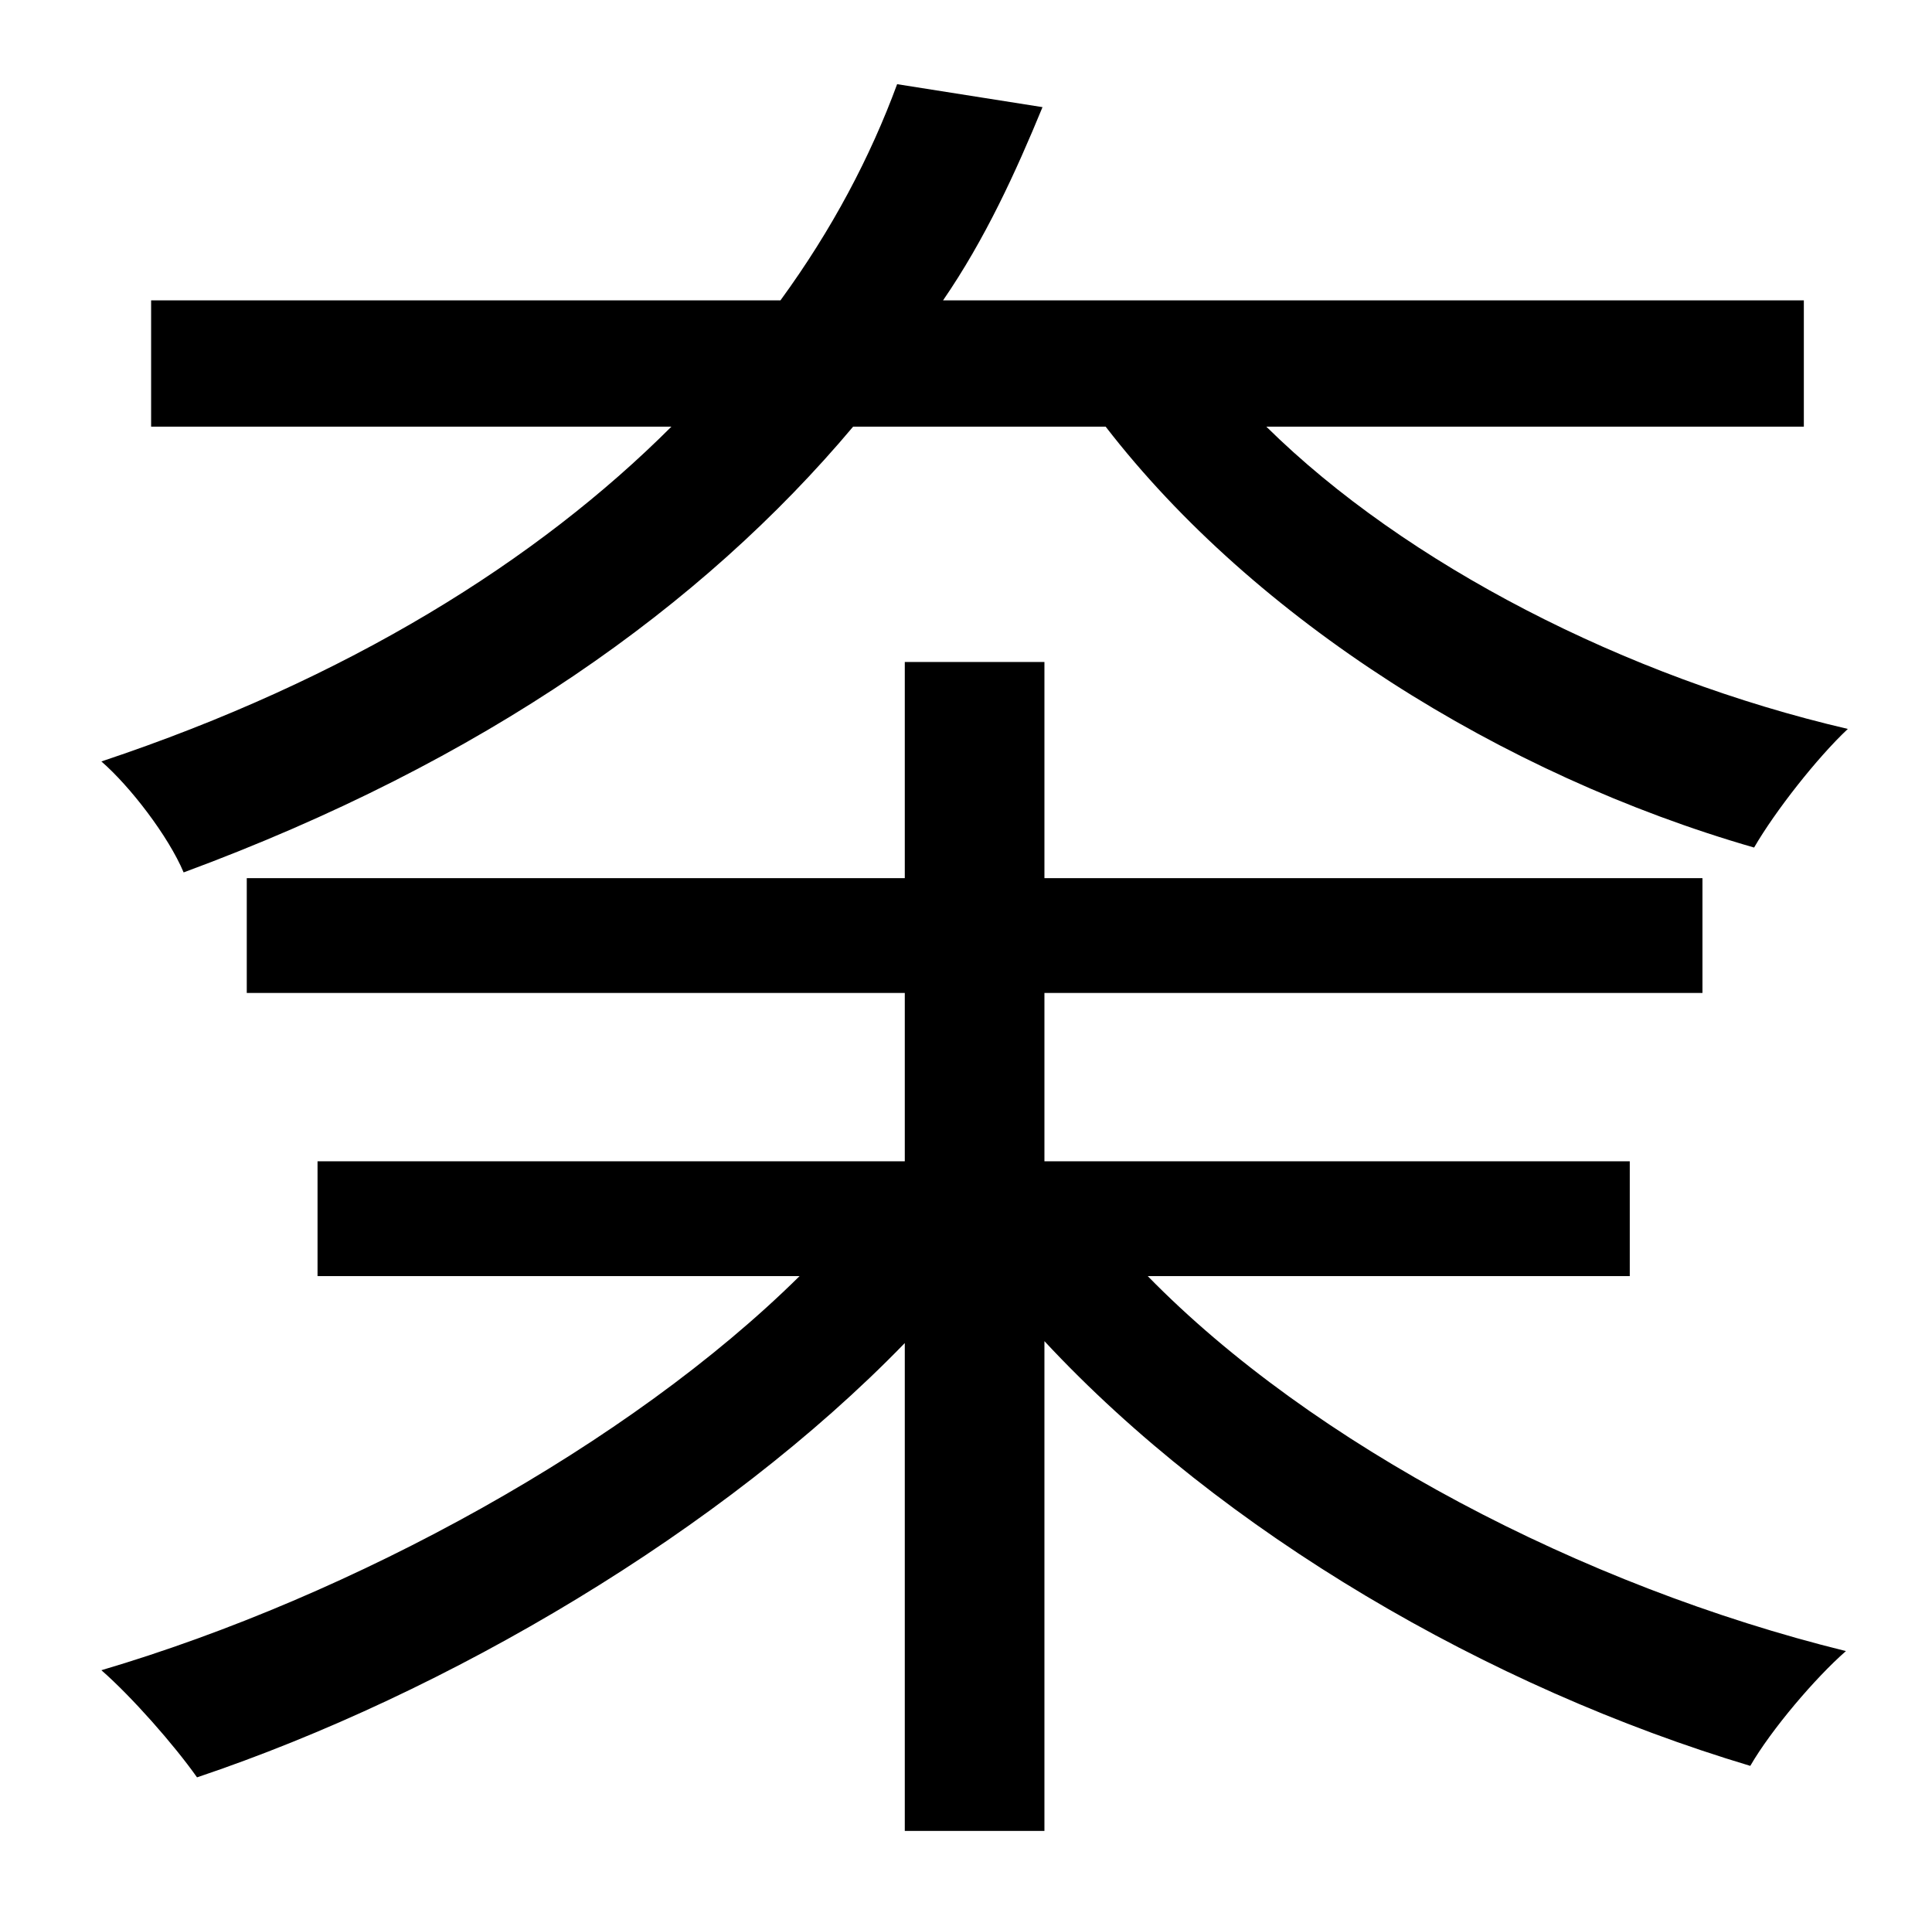 <?xml version="1.0" standalone="no"?>
<!DOCTYPE svg PUBLIC "-//W3C//DTD SVG 1.1//EN" "http://www.w3.org/Graphics/SVG/1.1/DTD/svg11.dtd" >
<svg xmlns="http://www.w3.org/2000/svg" xmlns:xlink="http://www.w3.org/1999/xlink" version="1.1" viewBox="-10 0 1010 1000">
   <path fill="currentColor"
d="M568 223h-132c-79 94 -193 175 -350 233c-8 -19 -28 -45 -43 -58c129 -43 228 -105 298 -175h-272v-66h329c27 -37 47 -75 61 -113l76 12c-14 34 -30 69 -52 101h450v66h-281c73 72 188 131 304 158c-16 15 -38 43 -49 62c-132 -38 -261 -119 -339 -220zM842 667h-252
c86 88 227 162 365 196c-16 14 -39 41 -50 60c-137 -41 -276 -122 -369 -222v256h-73v-255c-95 98 -239 183 -370 227c-12 -17 -34 -42 -50 -56c132 -39 276 -118 365 -206h-252v-60h307v-88h-344v-60h344v-113h73v113h344v60h-344v88h306v60z" />
</svg>
